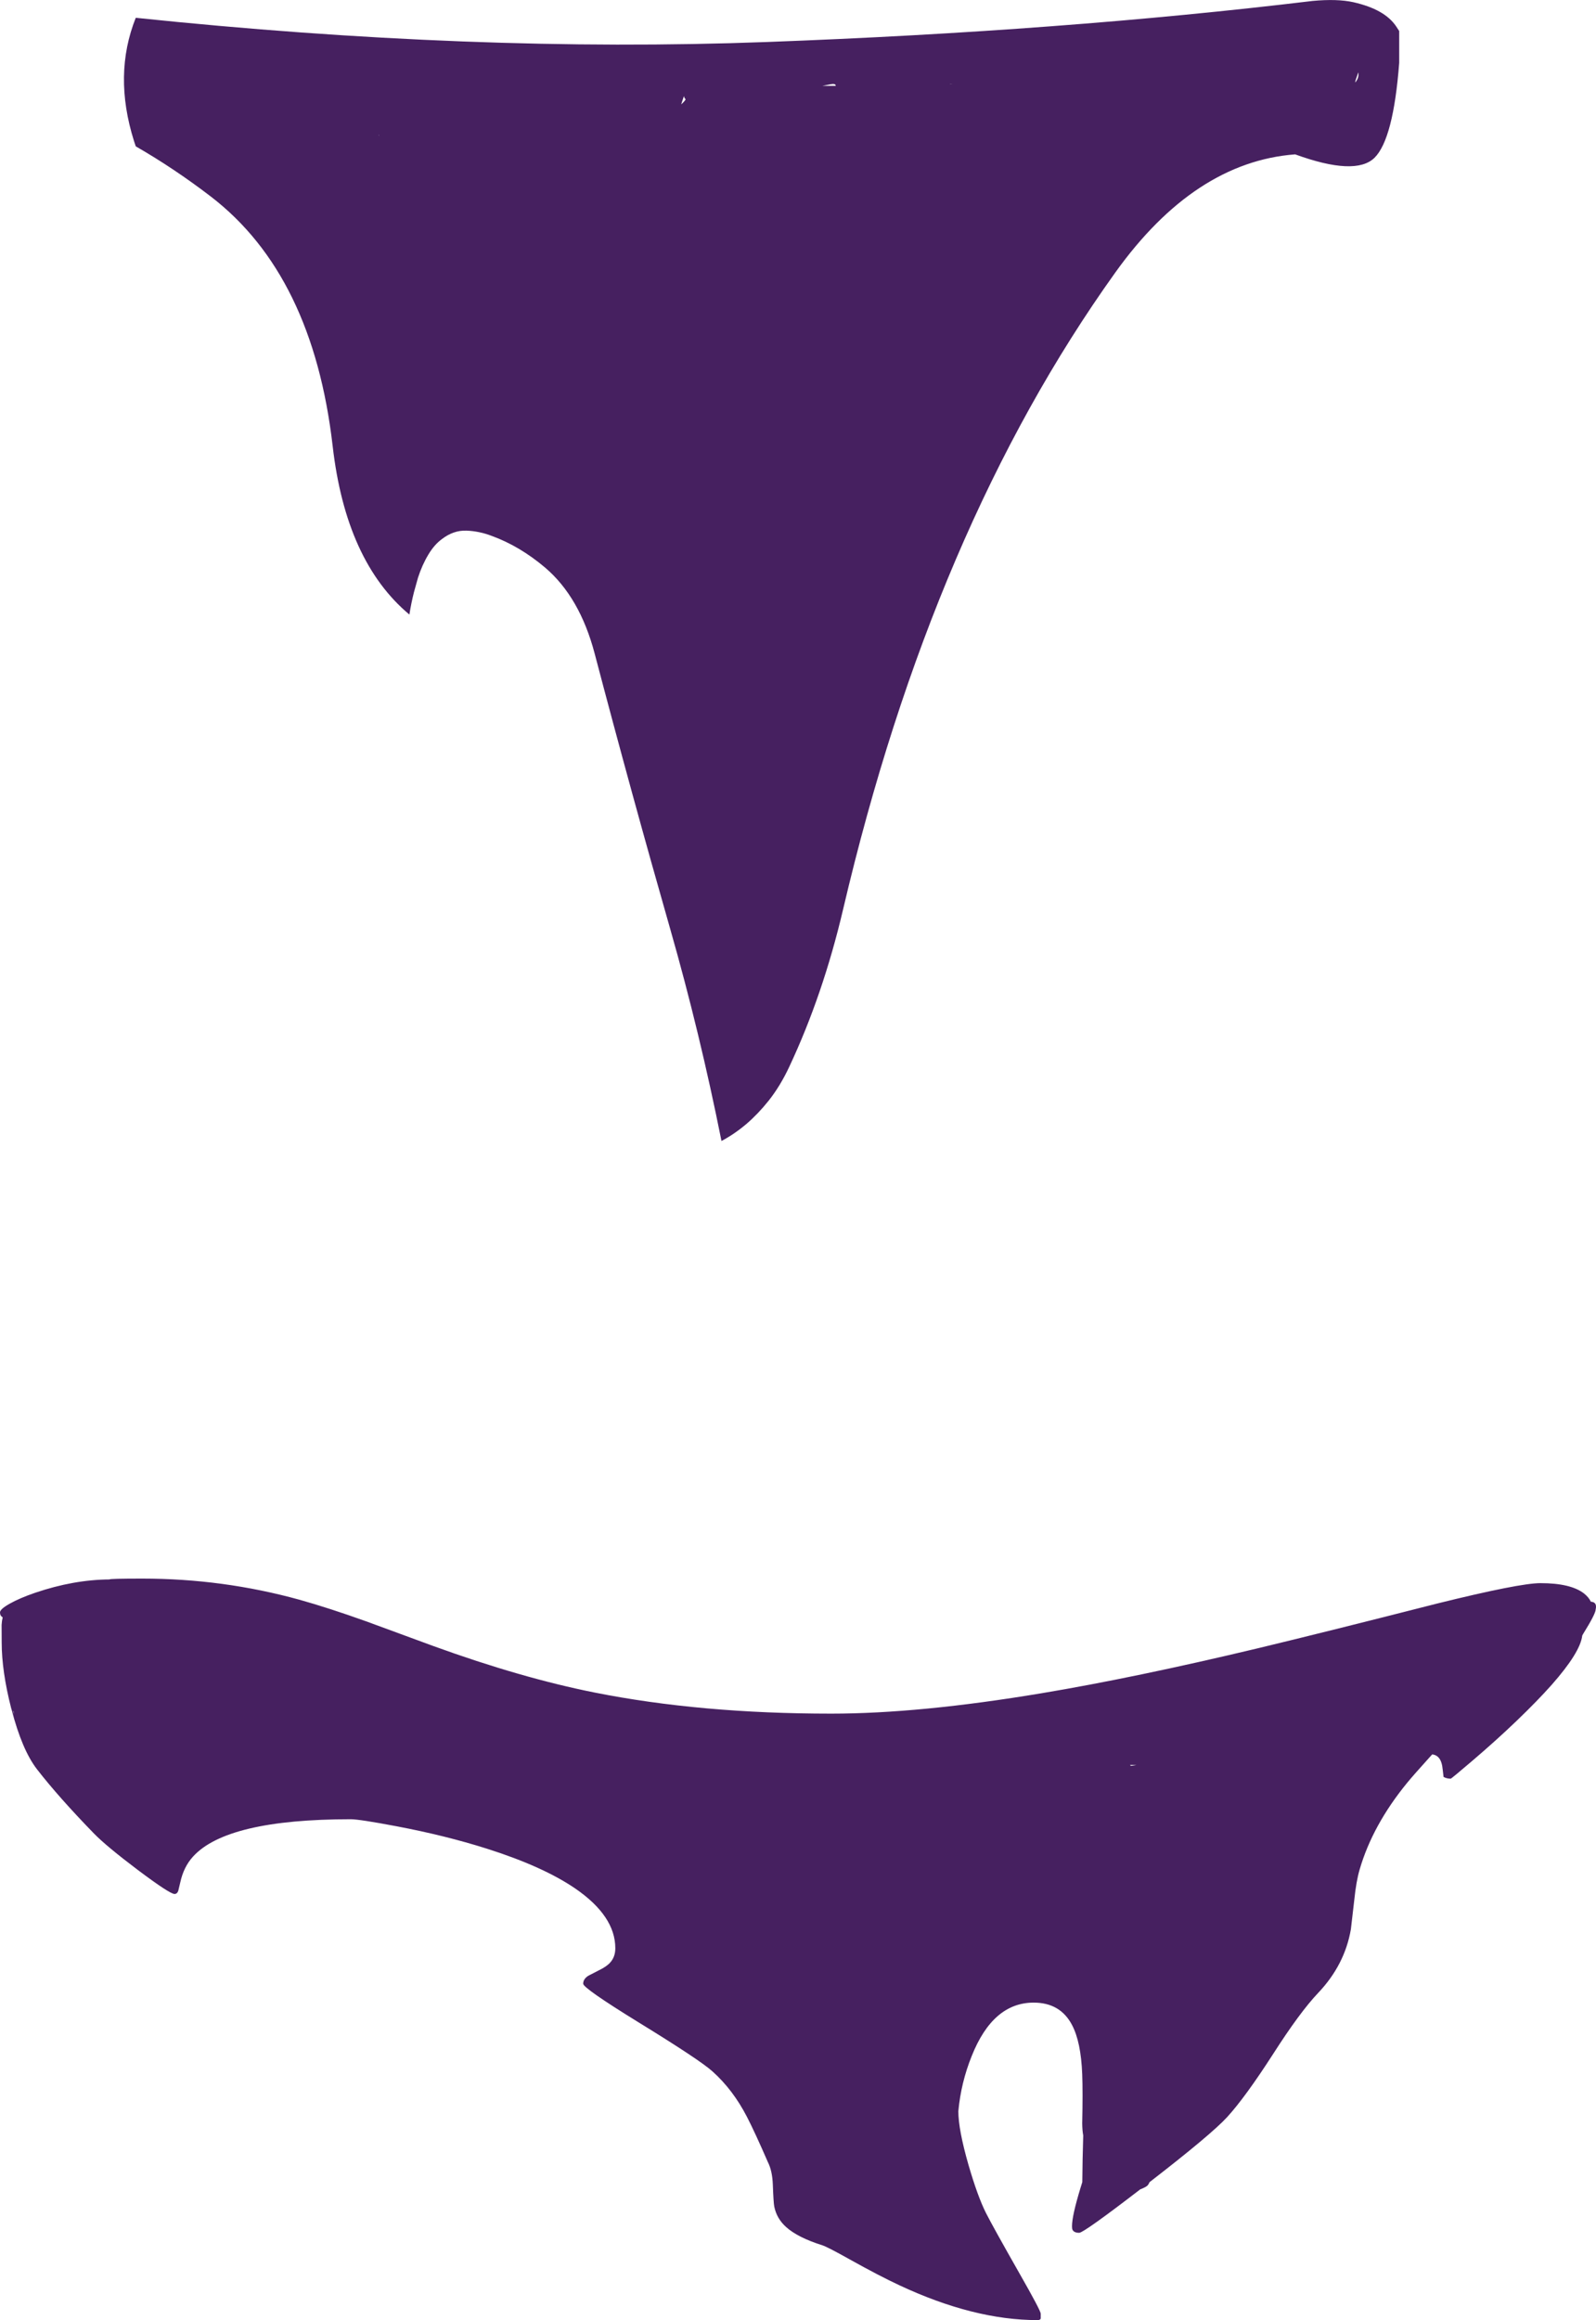 <?xml version="1.0" encoding="UTF-8" standalone="no"?>
<svg xmlns:ffdec="https://www.free-decompiler.com/flash" xmlns:xlink="http://www.w3.org/1999/xlink" ffdec:objectType="shape" height="1375.3px" width="946.35px" xmlns="http://www.w3.org/2000/svg">
  <g transform="matrix(1.0, 0.0, 0.0, 1.0, 469.6, 1218.4)">
    <path d="M93.95 -1168.5 L95.25 -1168.75 93.4 -1168.5 93.95 -1168.5 M-245.05 -1138.5 L-245.15 -1138.5 -245.05 -1137.6 -245.05 -1138.5 M-64.05 -1161.5 L-65.55 -1156.95 -65.65 -1156.55 Q-63.6 -1158.4 -63.05 -1159.5 L-63.55 -1160.1 Q-64.05 -1160.85 -64.05 -1161.5 M-389.1 -1131.65 L-390.15 -1134.8 Q-402.55 -1174.15 -389.1 -1207.85 -189.4 -1187.0 -14.95 -1193.5 160.55 -1200.0 308.75 -1217.85 323.3 -1219.2 332.85 -1217.1 342.3 -1214.95 348.55 -1211.4 354.75 -1207.9 358.2 -1202.85 L360.05 -1200.0 360.05 -1181.1 Q356.6 -1136.0 345.45 -1124.9 334.2 -1113.85 298.35 -1126.9 238.65 -1122.35 191.75 -1056.9 83.3 -905.45 30.35 -679.5 18.45 -628.75 -1.6 -586.05 -6.95 -574.6 -13.9 -565.85 -20.1 -558.1 -26.95 -552.2 -34.15 -546.1 -41.8 -542.05 -54.6 -606.15 -72.05 -667.2 -95.25 -748.3 -117.0 -831.0 -125.85 -864.55 -146.5 -882.05 -161.5 -894.7 -177.95 -900.7 -185.35 -903.55 -193.0 -903.85 -200.75 -904.15 -207.7 -898.75 -212.1 -895.5 -215.55 -889.75 -219.3 -883.55 -221.75 -875.95 L-224.15 -867.35 Q-225.8 -860.8 -226.85 -854.1 -264.5 -885.55 -272.35 -954.0 -284.05 -1055.4 -344.6 -1101.9 -366.4 -1118.6 -389.1 -1131.65 M22.9 -1168.45 L18.05 -1167.5 25.95 -1167.5 25.95 -1167.6 Q25.85 -1169.0 22.9 -1168.45 M-461.8 -204.15 L-461.55 -202.15 -461.55 -204.0 -461.8 -204.15 M200.4 -172.2 L201.0 -171.65 204.3 -172.2 200.4 -172.2 M23.25 -202.6 Q75.65 -202.6 148.05 -214.7 203.2 -223.9 275.85 -241.25 316.25 -250.95 382.5 -267.85 431.4 -279.95 443.8 -279.95 461.95 -279.95 469.8 -273.7 472.5 -271.5 473.7 -268.95 477.55 -268.75 476.55 -264.35 476.55 -261.8 469.15 -249.9 L468.6 -248.9 Q467.45 -238.9 450.4 -219.6 441.95 -210.1 429.75 -198.4 417.4 -186.55 402.95 -174.25 391.0 -164.05 390.6 -164.05 388.15 -164.05 386.35 -165.1 L385.9 -169.05 Q385.65 -171.75 385.1 -173.45 383.7 -177.95 379.65 -178.45 L378.05 -176.7 Q368.3 -165.9 364.9 -161.75 344.3 -136.65 336.6 -110.2 334.55 -103.2 333.45 -92.4 L331.4 -74.75 Q327.75 -53.65 312.05 -37.1 301.2 -25.7 285.3 -0.85 268.85 24.7 258.05 36.55 248.65 46.8 212.0 75.15 211.4 76.65 210.55 77.35 209.45 78.25 206.5 79.4 173.0 105.15 170.3 105.15 167.25 105.15 166.35 103.35 166.05 102.75 166.05 101.25 166.05 95.05 171.05 78.65 L172.15 75.1 Q172.25 62.15 172.7 47.45 172.15 44.55 172.1 40.3 172.5 21.7 172.1 11.15 171.35 -8.05 166.05 -18.05 159.1 -31.3 143.3 -31.3 119.2 -31.3 106.6 0.3 100.2 16.15 98.65 33.1 98.65 43.95 104.65 64.85 110.1 83.6 115.05 93.45 119.35 101.9 135.0 129.4 147.5 151.3 147.5 153.1 L147.5 155.9 Q147.25 156.9 145.6 156.9 107.8 156.9 63.7 136.25 51.8 130.7 34.85 121.25 21.05 113.5 18.0 112.55 3.45 107.95 -3.45 101.75 -9.05 96.75 -10.5 89.6 -10.95 87.45 -11.35 76.6 -11.65 68.4 -14.3 63.2 -22.0 45.5 -26.7 36.4 -35.0 20.35 -47.05 9.55 -54.4 2.85 -91.2 -19.75 -123.8 -39.85 -123.8 -42.5 -123.8 -45.25 -120.8 -47.2 L-114.3 -50.55 Q-109.85 -52.7 -107.75 -55.1 -104.75 -58.45 -104.75 -63.5 -104.75 -82.6 -128.45 -98.9 -147.5 -111.95 -180.9 -122.55 -205.5 -130.35 -234.55 -135.85 -256.5 -140.0 -261.6 -140.0 -335.15 -140.0 -355.2 -117.8 -360.7 -111.75 -362.7 -102.6 L-363.9 -97.55 Q-364.6 -95.7 -366.1 -95.7 -368.9 -95.7 -387.7 -109.8 -406.35 -123.85 -413.85 -131.5 -434.85 -153.1 -447.65 -169.6 -456.55 -181.1 -462.75 -205.1 L-462.95 -205.7 Q-468.6 -227.75 -468.6 -244.9 L-468.65 -255.2 Q-468.5 -257.7 -468.0 -259.7 -469.6 -260.55 -469.6 -262.6 -469.6 -264.55 -463.8 -267.8 -457.95 -271.1 -448.75 -274.25 -425.95 -282.0 -404.65 -282.15 -404.65 -282.65 -385.2 -282.65 -337.45 -282.65 -292.15 -270.15 -274.95 -265.35 -252.45 -257.3 L-212.45 -242.6 Q-160.45 -223.75 -117.0 -215.1 -54.2 -202.6 23.25 -202.6 M335.45 -1174.45 Q333.95 -1170.45 333.95 -1169.5 336.3 -1172.1 335.85 -1175.5 L335.45 -1174.45" fill="#462060" fill-rule="evenodd" stroke="none"/>
  </g>
</svg>
